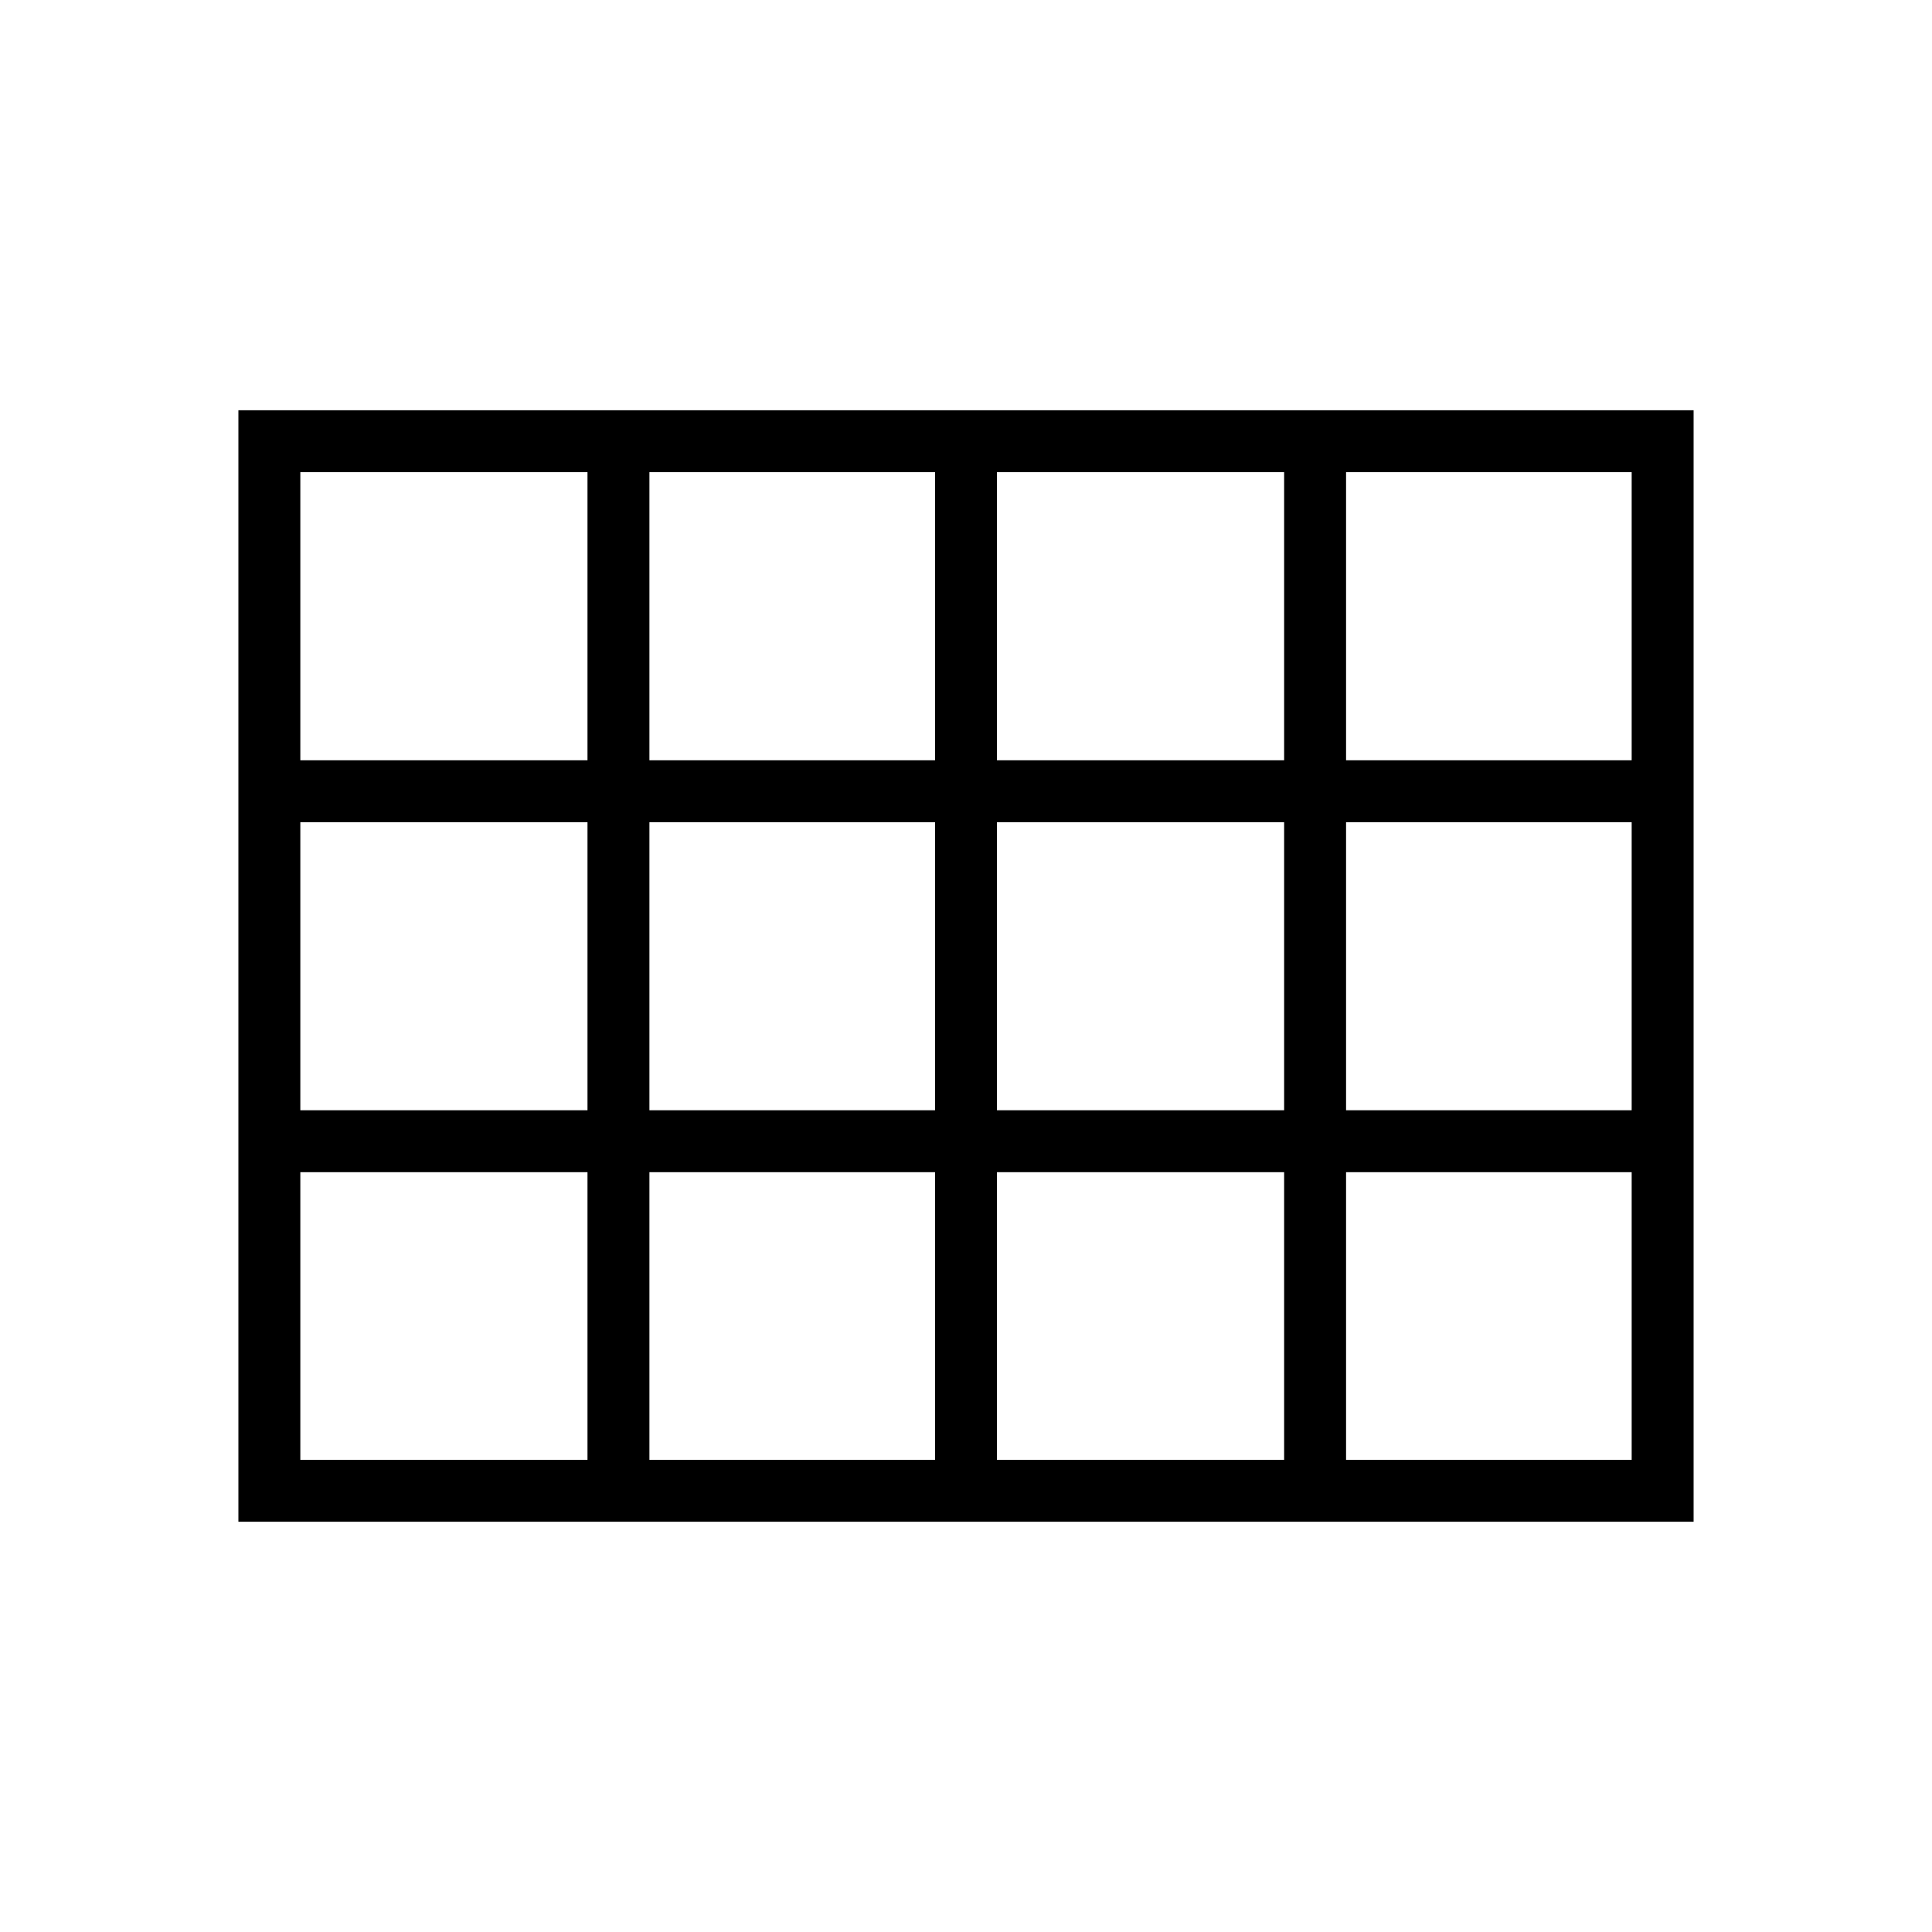 <svg xmlns="http://www.w3.org/2000/svg" width="48" height="48" viewBox="0 -960 960 960"><path d="M118.46-203.85v-552.3h723.08v552.3H118.46Zm30.77-378.38h142.69v-143.15H149.23v143.15Zm173.46 0h141.93v-143.15H322.69v143.15Zm172.69 0h142.7v-143.15h-142.7v143.15Zm173.47 0h141.92v-143.15H668.85v143.15Zm0 173.92h141.92v-143.15H668.85v143.15Zm-173.47 0h142.7v-143.15h-142.7v143.15Zm-172.69 0h141.93v-143.15H322.69v143.15Zm-30.77-143.15H149.23v143.15h142.69v-143.15Zm376.93 316.84h141.92v-142.92H668.85v142.92Zm-173.47 0h142.7v-142.92h-142.7v142.92Zm-172.69 0h141.93v-142.92H322.69v142.92Zm-173.46 0h142.69v-142.92H149.23v142.92Z"/></svg>